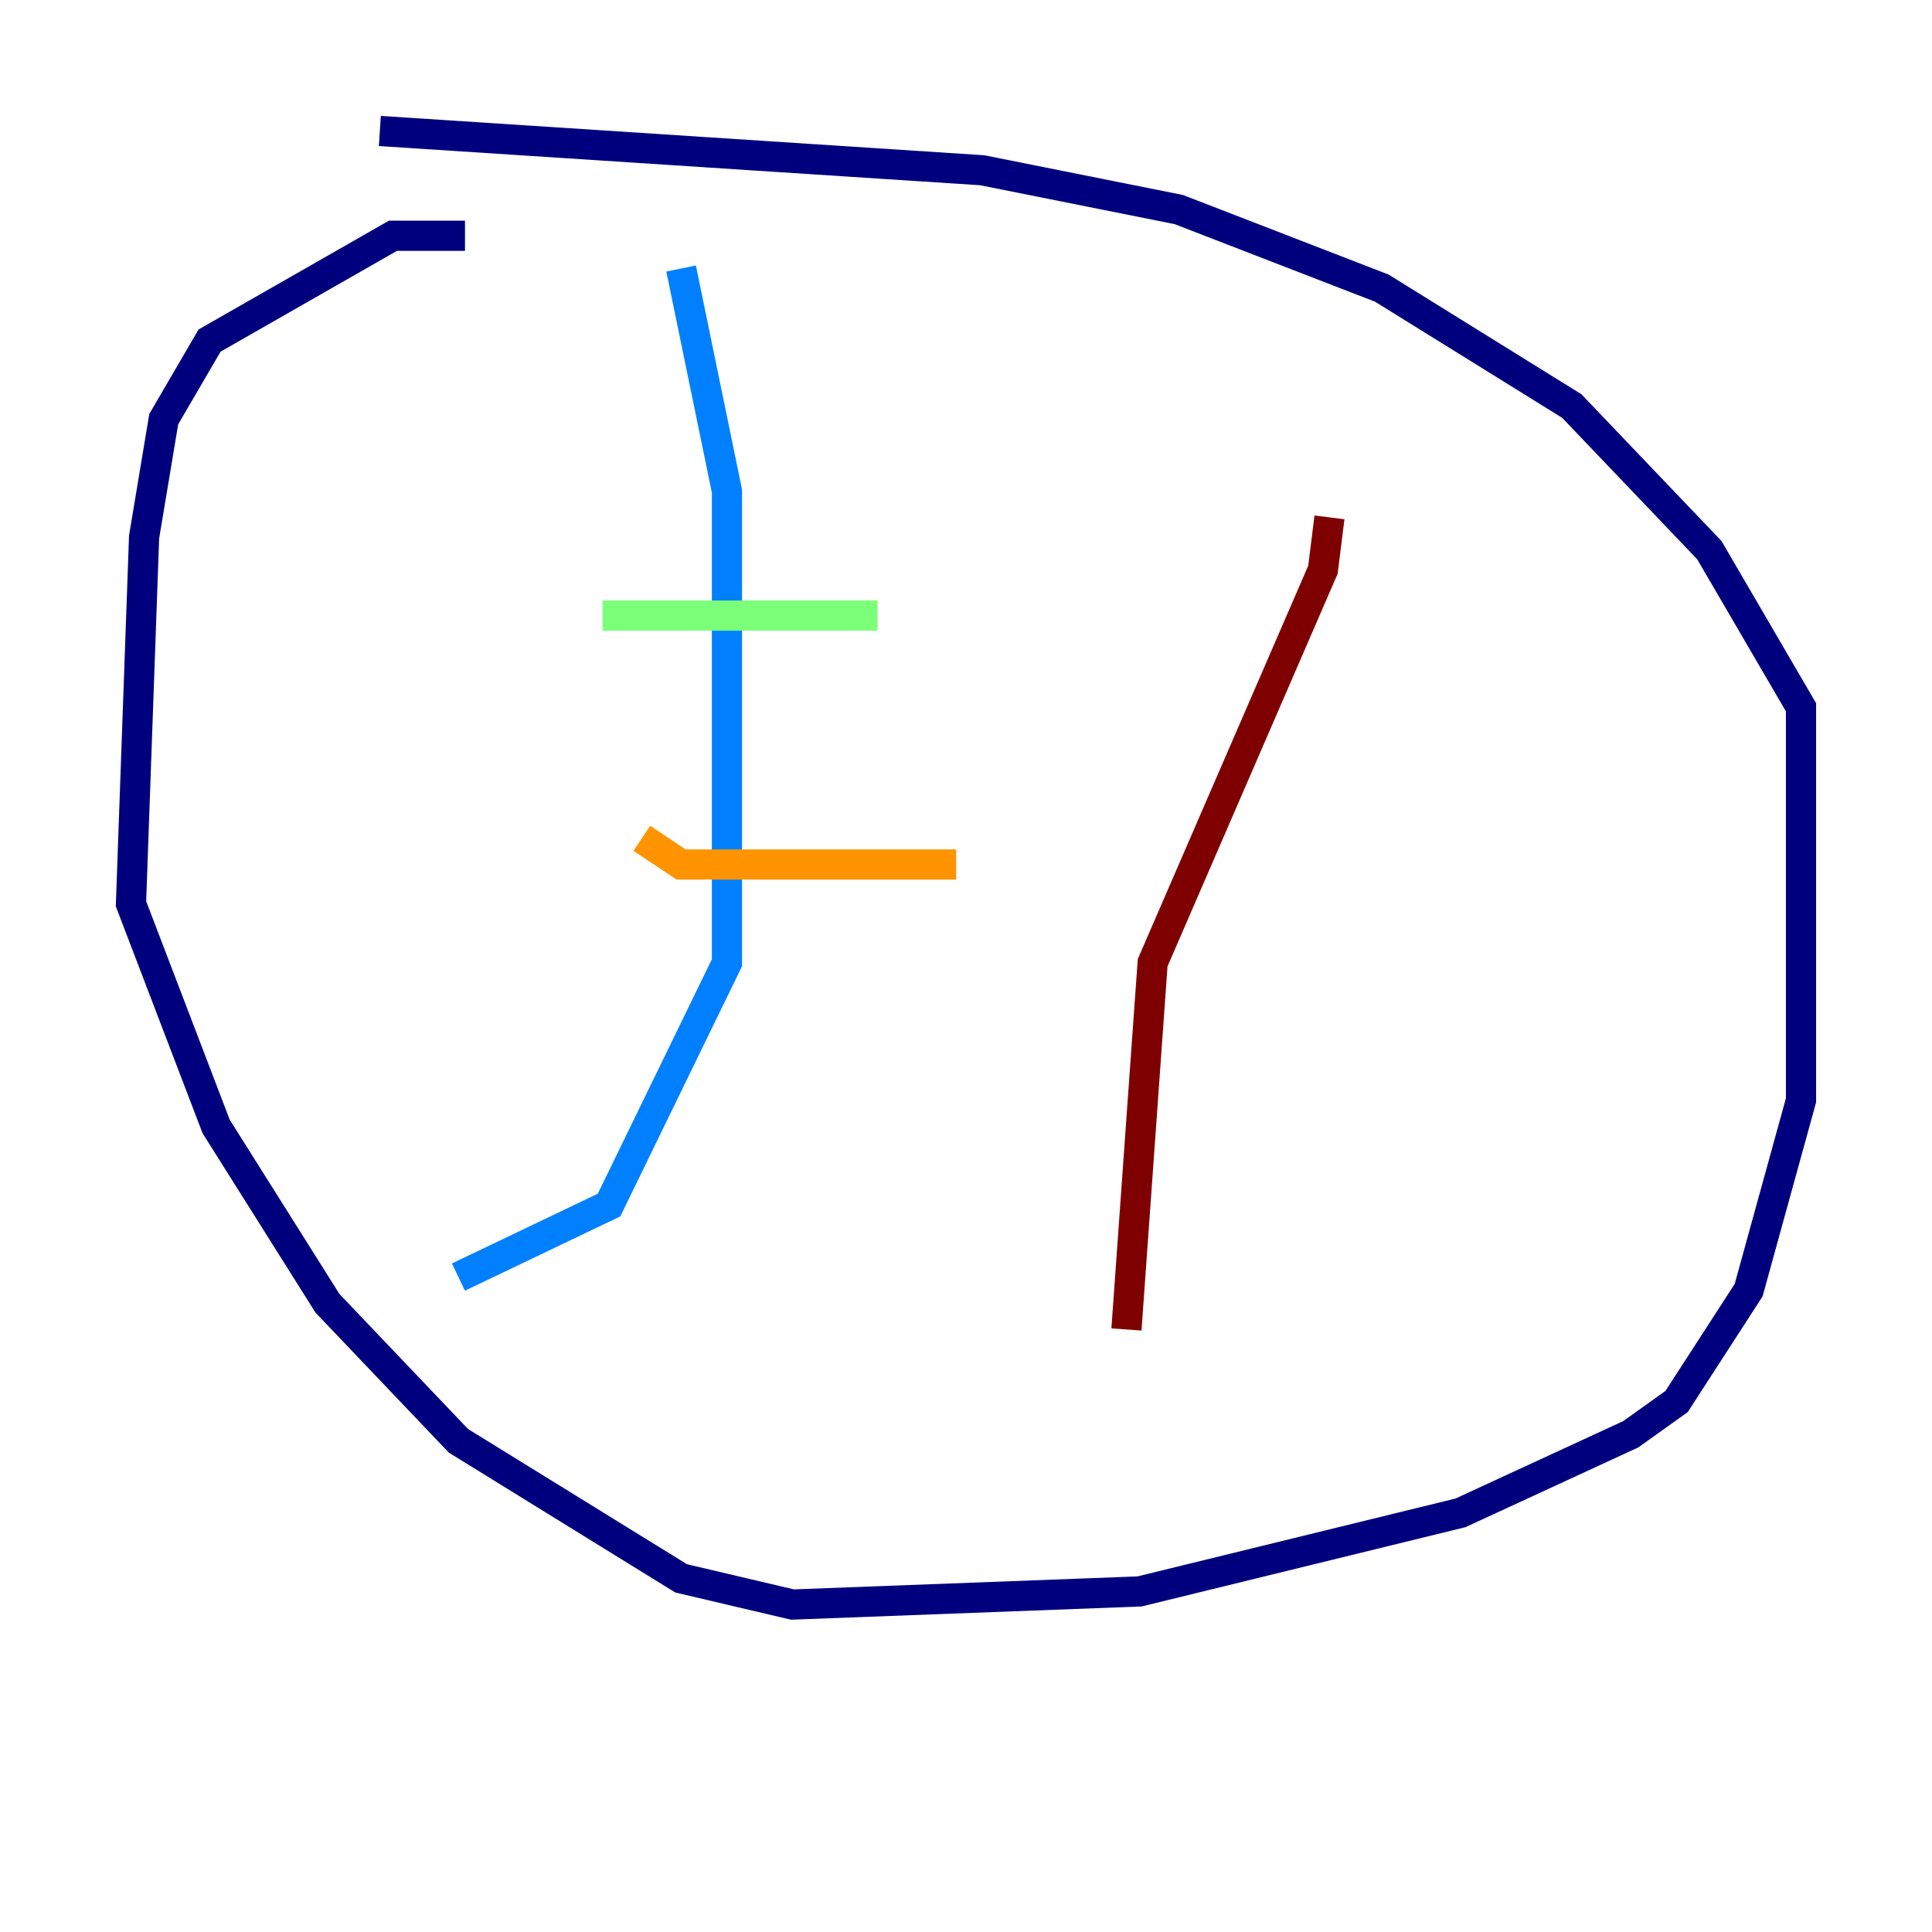 <?xml version="1.0" encoding="utf-8" ?>
<svg baseProfile="tiny" height="128" version="1.2" viewBox="0,0,128,128" width="128" xmlns="http://www.w3.org/2000/svg" xmlns:ev="http://www.w3.org/2001/xml-events" xmlns:xlink="http://www.w3.org/1999/xlink"><defs /><polyline fill="none" points="30.807,15.62 26.034,15.62 13.885,22.563 10.848,27.77 9.546,35.58 8.678,59.878 14.319,74.63 21.695,86.346 30.373,95.458 45.125,104.57 52.502,106.305 75.498,105.437 96.759,100.231 108.041,95.024 111.078,92.854 115.851,85.478 119.322,72.895 119.322,46.861 113.248,36.447 104.136,26.902 91.552,19.091 78.102,13.885 65.085,11.281 25.166,8.678" stroke="#00007f" stroke-width="2" /><polyline fill="none" points="45.125,17.79 48.163,32.542 48.163,63.783 40.352,79.837 30.373,84.61" stroke="#0080ff" stroke-width="2" /><polyline fill="none" points="39.919,40.786 58.142,40.786" stroke="#7cff79" stroke-width="2" /><polyline fill="none" points="42.522,55.539 45.125,57.275 63.349,57.275" stroke="#ff9400" stroke-width="2" /><polyline fill="none" points="88.081,34.278 87.647,37.749 76.366,63.783 74.63,88.081" stroke="#7f0000" stroke-width="2" /></svg>